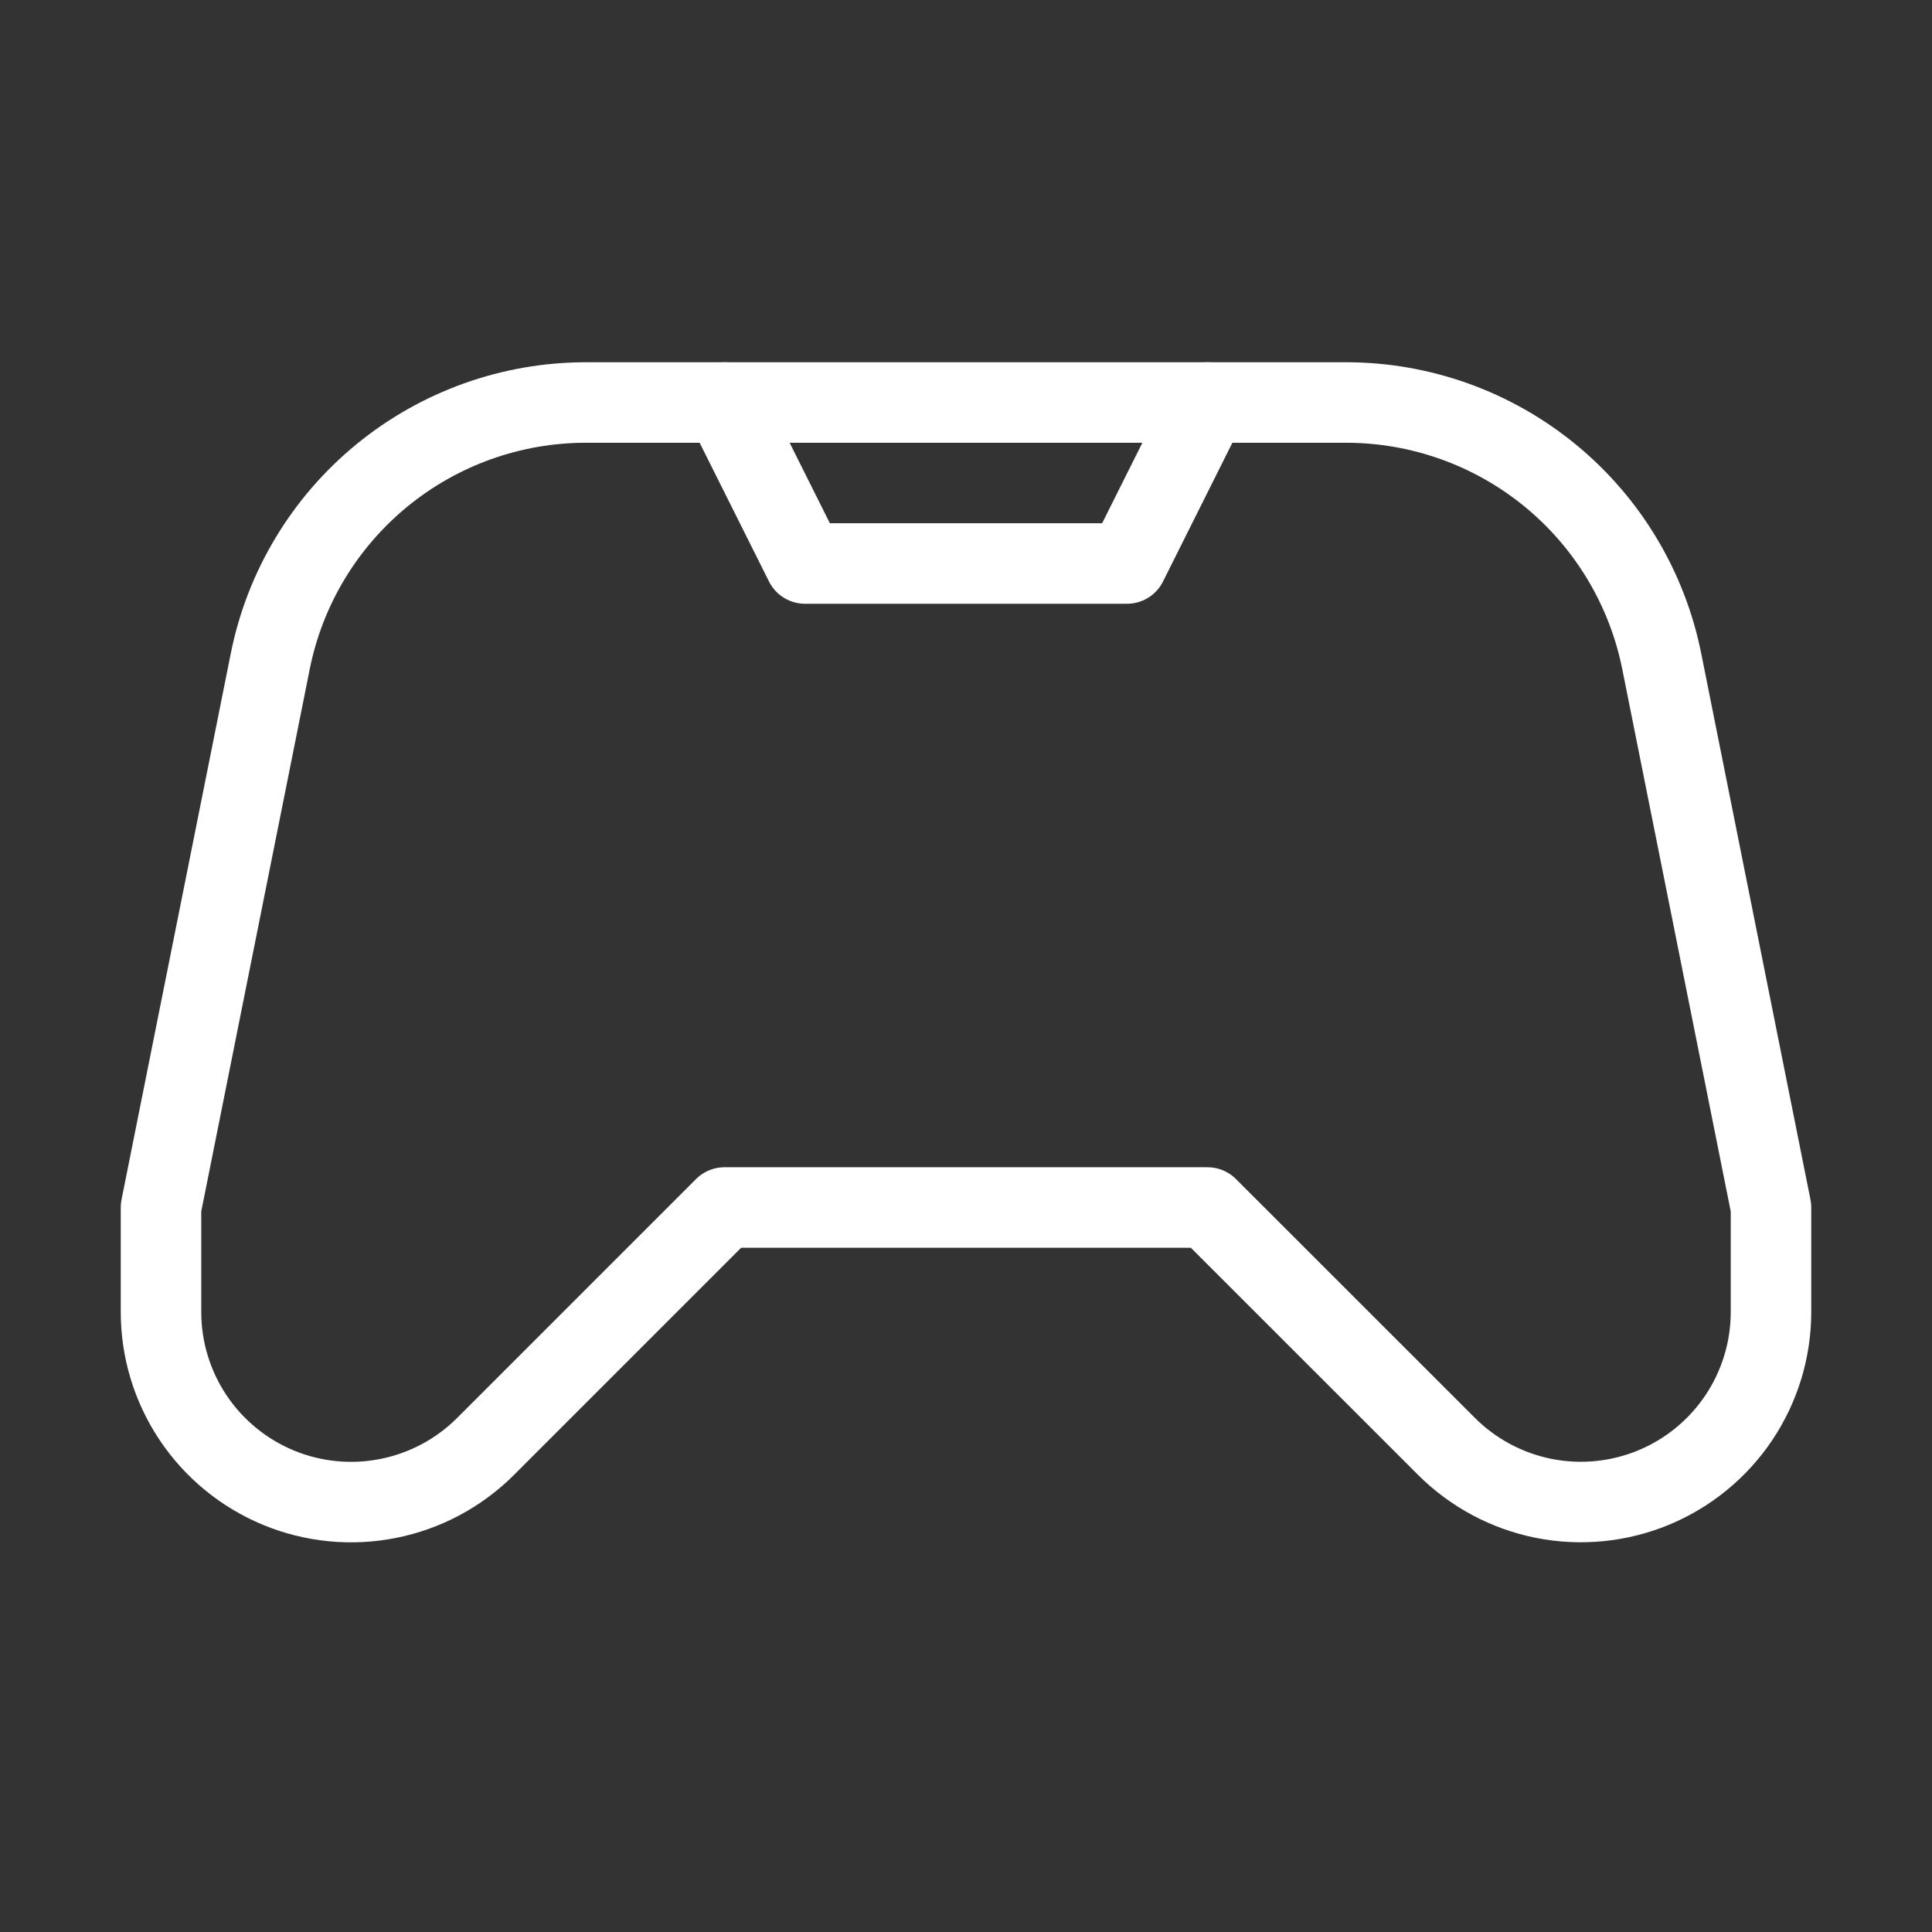 <svg width="48" height="48" viewBox="0 0 48 48" fill="none" xmlns="http://www.w3.org/2000/svg">
<rect x="0" y="0" width="48" height="48" fill="#333333" stroke="none"/>
<path d="M18 30L12.064 35.936C11.403 36.596 10.562 37.046 9.645 37.228C8.729 37.411 7.779 37.317 6.916 36.96C6.053 36.602 5.315 35.997 4.796 35.22C4.277 34.443 4 33.53 4 32.596V30L6.714 16.432C7.076 14.618 8.056 12.986 9.486 11.814C10.916 10.641 12.709 10 14.558 10H33.442C35.291 10 37.084 10.641 38.514 11.814C39.944 12.986 40.923 14.618 41.286 16.432L44 30V32.594C44 33.528 43.723 34.441 43.204 35.218C42.684 35.995 41.947 36.6 41.084 36.958C40.221 37.315 39.271 37.409 38.355 37.227C37.438 37.044 36.597 36.594 35.936 35.934L30 30H18Z" stroke="white" stroke-width="2" stroke-linecap="round" stroke-linejoin="round"/>
<path d="M18 10L20 14H28L30 10" stroke="white" stroke-width="2" stroke-linecap="round" stroke-linejoin="round"/>
</svg>
